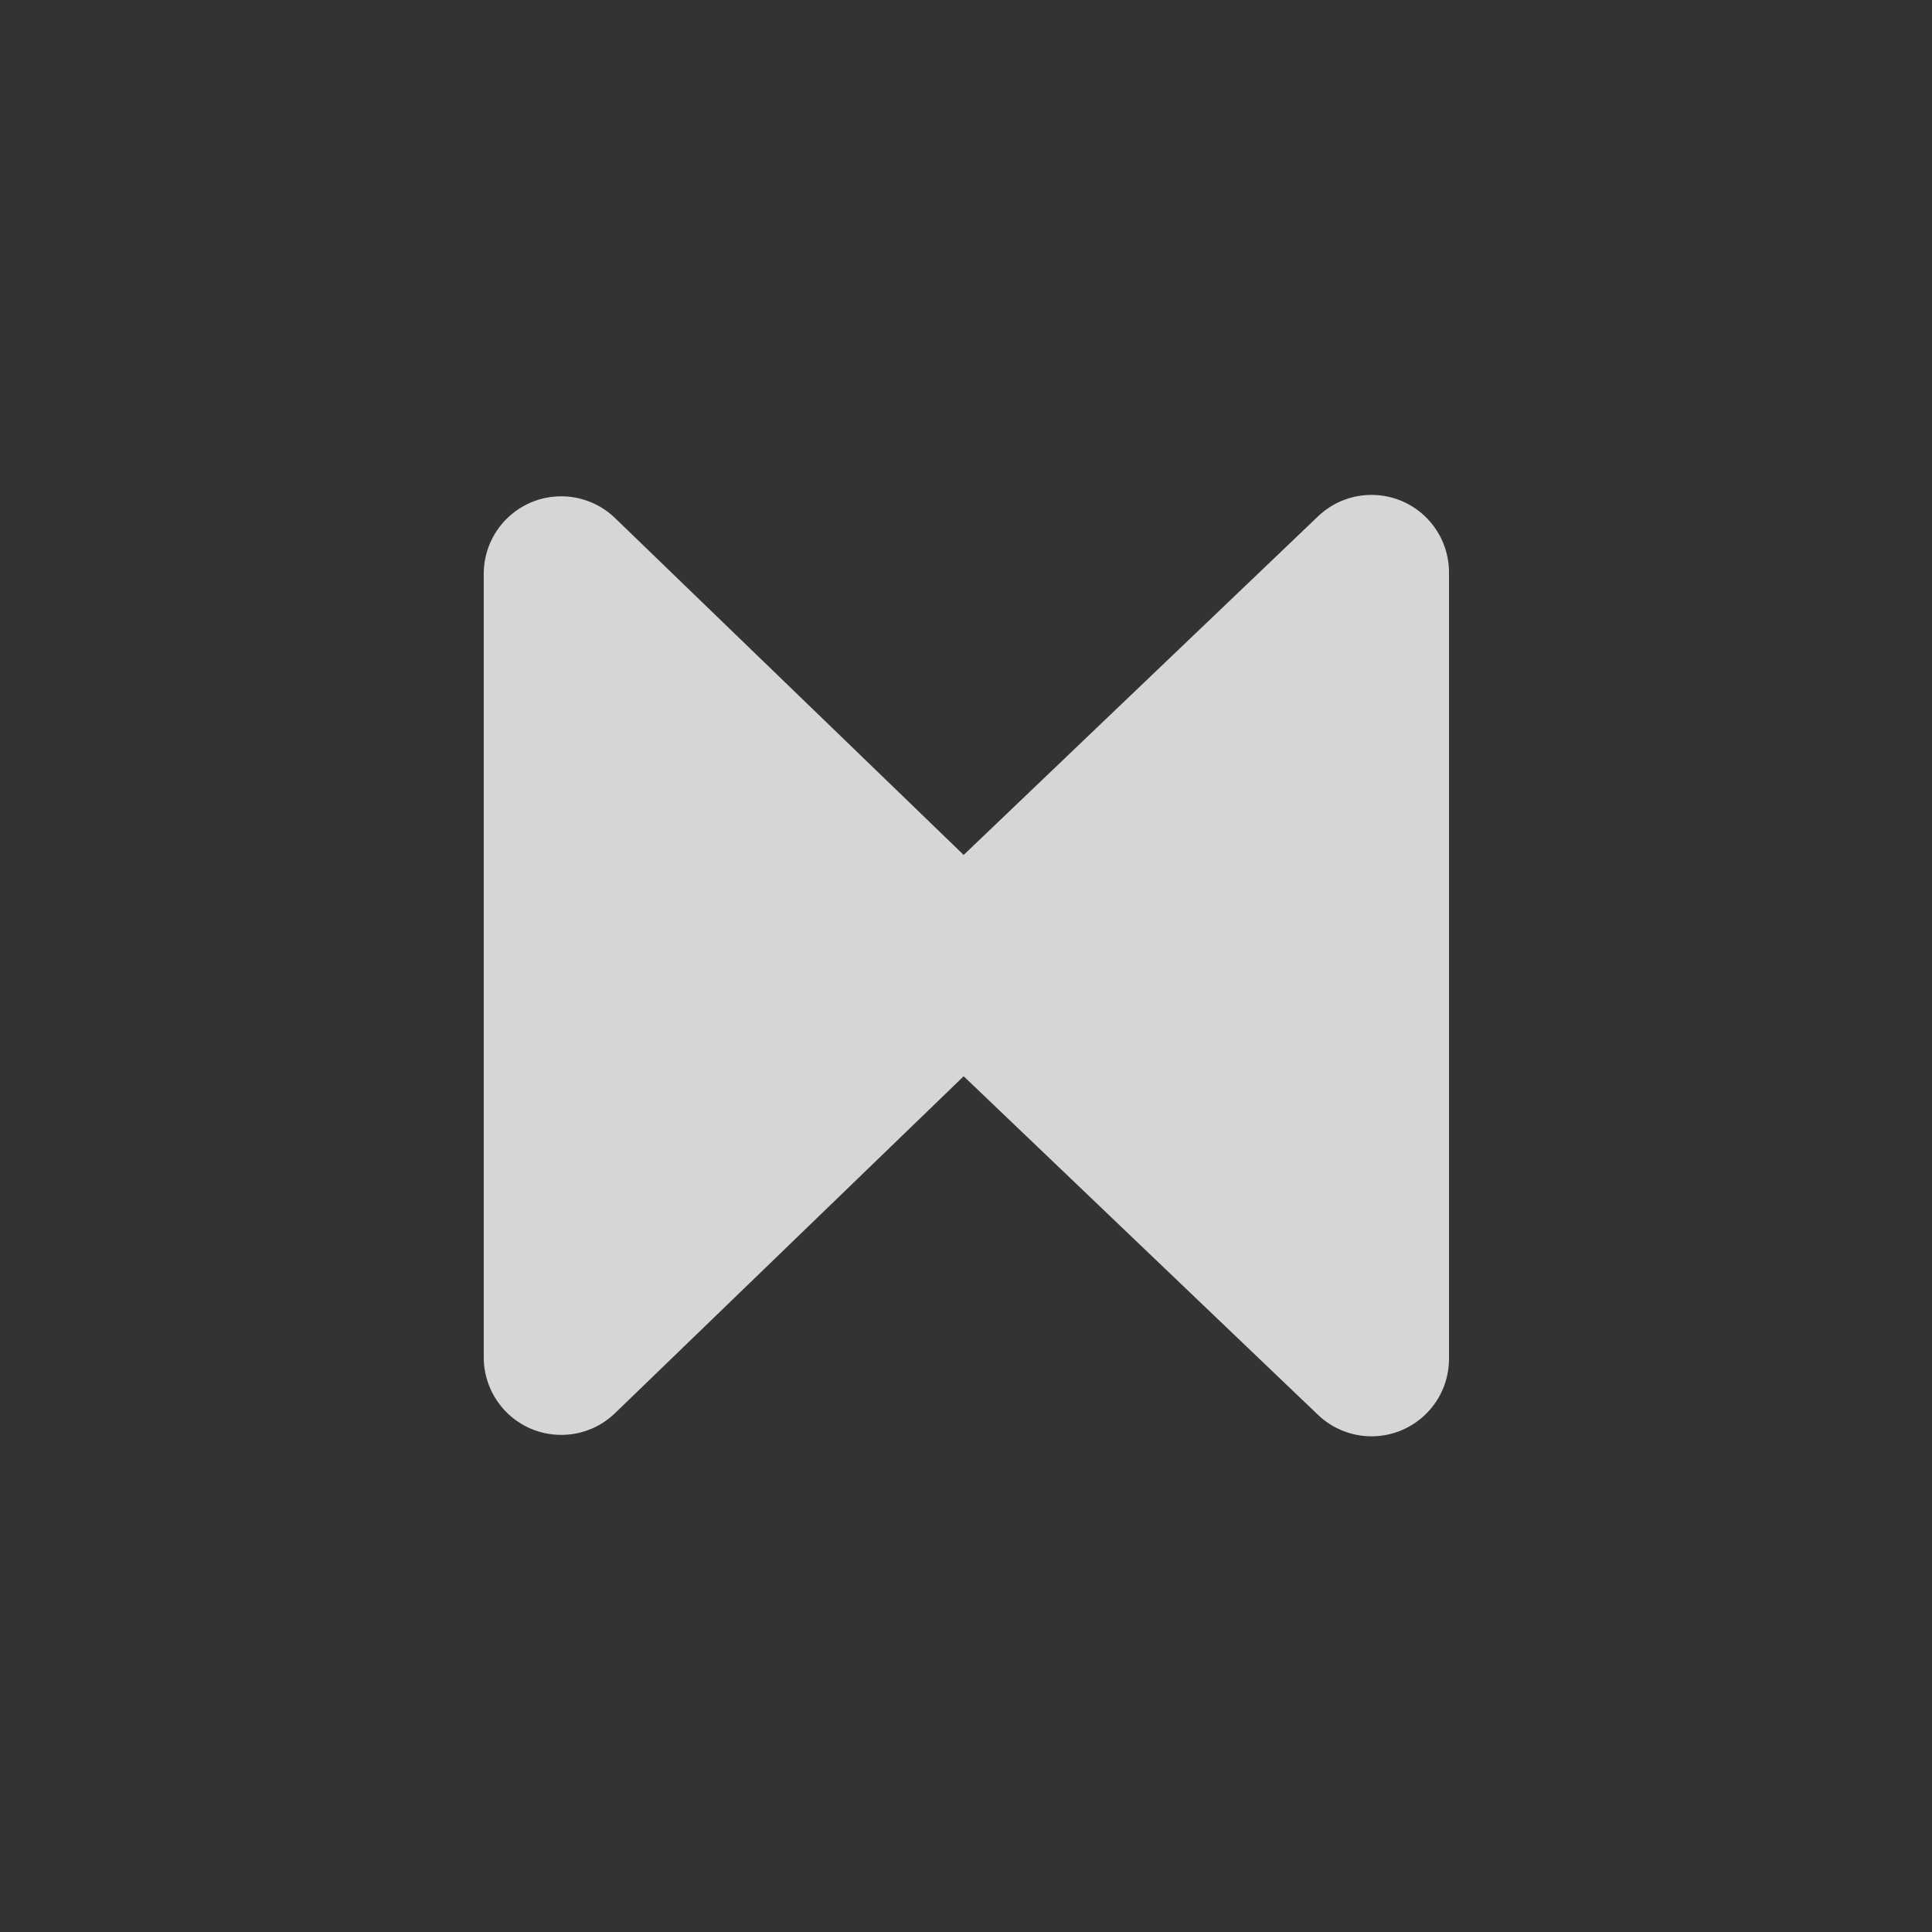 <?xml version="1.0" encoding="UTF-8"?>
<svg width="72px" height="72px" viewBox="0 0 72 72" version="1.1" xmlns="http://www.w3.org/2000/svg" xmlns:xlink="http://www.w3.org/1999/xlink">
    <rect x="0" y="0" width="72" height="72" fill="#333333" stroke="none"/>
    <title>diehua</title>
    <g id="diehua" stroke="none" stroke-width="1" fill="none" fill-rule="evenodd" fill-opacity="0.8">
        <g id="叠化" transform="translate(18, 18)" fill="#FFFFFF">
            <path d="M35.2,1.336 C35.713,1.874 36,2.588 36,3.331 L36,32.639 C36,34.234 34.707,35.527 33.112,35.527 C32.369,35.527 31.655,35.24 31.118,34.727 L17.913,22.109 L4.922,34.663 C3.775,35.772 1.947,35.74 0.839,34.593 C0.319,34.055 0.028,33.336 0.028,32.587 L0.028,3.384 C0.028,1.789 1.321,0.496 2.915,0.496 C3.664,0.496 4.384,0.787 4.922,1.307 L17.913,13.861 L31.118,1.244 C32.271,0.142 34.098,0.183 35.2,1.336 Z" id="形状结合"></path>
        </g>
    </g>
</svg>